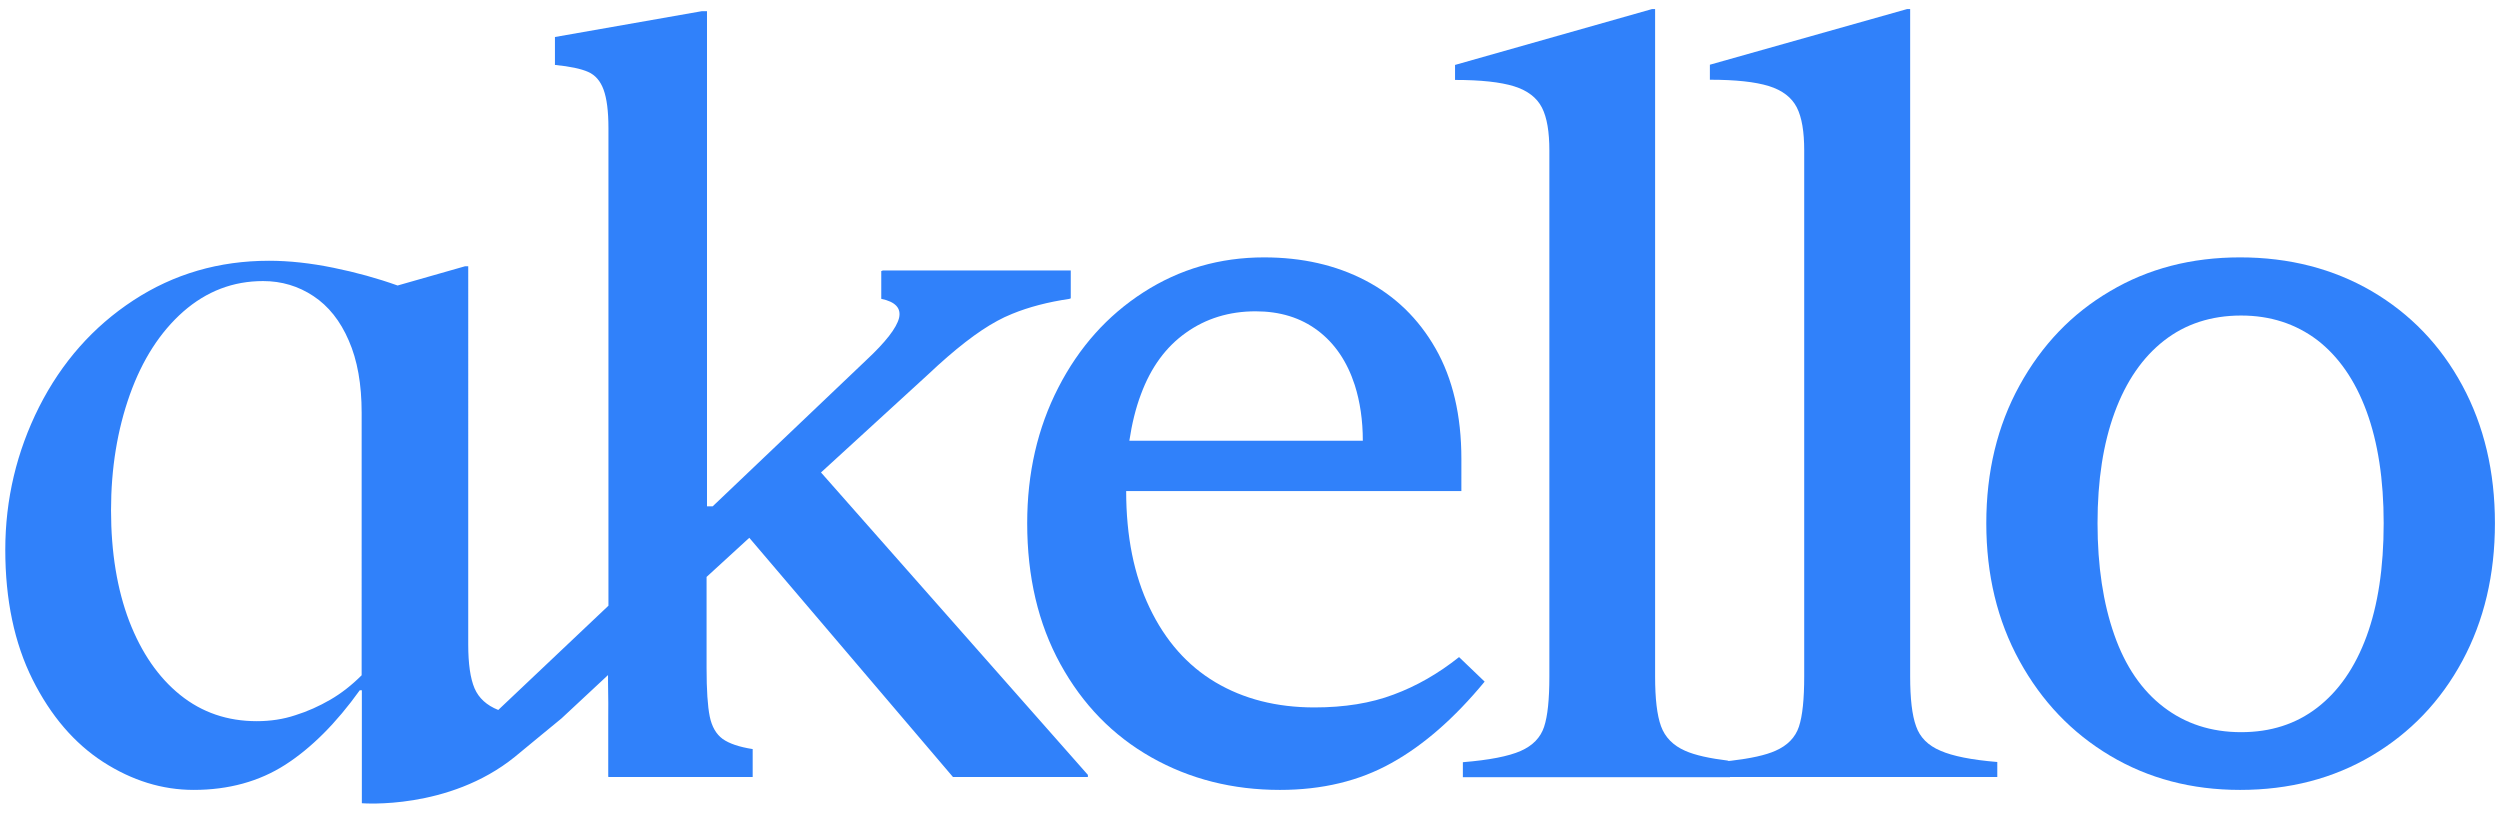 <?xml version="1.0" encoding="utf-8"?>
<!-- Generator: Adobe Illustrator 27.3.1, SVG Export Plug-In . SVG Version: 6.00 Build 0)  -->
<svg version="1.1" id="Layer_1" xmlns="http://www.w3.org/2000/svg" xmlns:xlink="http://www.w3.org/1999/xlink" x="0px" y="0px"
	 viewBox="0 0 1182.1 384.3" style="enable-background:new 0 0 1182.1 384.3;" xml:space="preserve">
<style type="text/css">
	.st0{fill:#001338;}
	.st1{fill:#FFFFFF;}
	.st2{fill:none;}
	.st3{fill:#E5E5E5;}
	.st4{fill:#3081FA;}
	.st5{fill:#161616;}
</style>
<path class="st2" d="M148.2,140.1c-7.1-4.7-15-7.1-23.8-7.1c-14.2,0-26.8,4.8-37.7,14.4c-11,9.6-19.4,22.7-25.3,39.3
	c-5.9,16.5-8.9,34.8-8.9,54.7c0,19.9,2.9,37.4,8.6,52.4c5.7,15,13.8,26.7,24.1,34.9c10.3,8.3,22.4,12.4,36.2,12.4
	c6.4,0,12.5-0.9,18.2-2.8c5.7-1.9,11.2-4.3,16.5-7.3c5.2-3,10.2-6.9,14.9-11.6V195.3c0-13.5-2-24.9-6.1-34.2
	C160.9,151.8,155.3,144.8,148.2,140.1z"/>
<g>
	<g>
		<path class="st4" d="M689.9,310.7c-9.8,7.8-20.1,13.7-30.9,17.7c-10.8,4.1-23.3,6.1-37.5,6.1c-17.9,0-33.5-4-46.8-11.9
			c-13.3-7.9-23.7-19.7-31.1-35.2c-7.4-15.4-11.1-33.8-11.1-55.2h158.5V217c0-20.6-4.1-38-12.2-52.2c-8.1-14.2-19.2-24.9-33.2-32.2
			c-14-7.3-30-10.9-47.9-10.9c-20.9,0-39.9,5.5-57,16.5c-17.1,11-30.5,26-40.3,45.1c-9.8,19.1-14.7,40.4-14.7,64.1
			c0,25.3,5.2,47.5,15.7,66.6c10.5,19.1,24.8,33.8,43,44.1c18.2,10.3,38.5,15.4,60.8,15.4c19.9,0,37.5-4.2,52.7-12.7
			c15.2-8.4,29.9-21.3,44.1-38.5L689.9,310.7z M560.8,157.3c9.4-6.7,20.4-10.1,32.9-10.1c11.5,0,21.3,3,29.4,9.1
			c8.1,6.1,13.9,14.7,17.5,25.8c2.5,7.9,3.8,16.7,3.8,26.3H534c1.2-8,3-15.4,5.5-22C544.2,173.7,551.3,164,560.8,157.3z"/>
	</g>
</g>
<g>
	<path class="st4" d="M817.4,359.7c-9-1.1-15.9-2.6-20.6-4.7c-5.7-2.5-9.5-6.4-11.4-11.6c-1.9-5.2-2.8-13.1-2.8-23.5V4.3h-1.5
		L688,30.7v7.1c12.2,0,21.4,1,27.9,3c6.4,2,10.8,5.4,13.2,10.1c2.4,4.7,3.5,11.5,3.5,20.3v248.7c0,10.8-0.8,18.7-2.5,23.8
		c-1.7,5.1-5.4,8.9-11.1,11.4c-5.7,2.5-14.9,4.3-27.3,5.3v7.1H818v-7.1C820.3,360.2,815.4,360,817.4,359.7z"/>
</g>
<g>
	<path class="st4" d="M906,343.4c-1.9-5.2-2.8-13.1-2.8-23.5V4.3h-1.5l-93.2,26.3v7.1c12.2,0,21.4,1,27.9,3
		c6.4,2,10.8,5.4,13.2,10.1c2.4,4.7,3.5,11.5,3.5,20.3v248.7c0,10.8-0.8,18.7-2.5,23.8c-1.7,5.1-5.4,8.9-11.1,11.4
		c-4.7,2.1-11.7,3.6-20.9,4.7c-2,0.2-4.2,0.4-6.4,0.6v7.1h12.7h119.5v-7.1c-12.2-1-21.1-2.8-26.8-5.3
		C911.6,352.5,907.8,348.6,906,343.4z"/>
</g>
<g>
	<g>
		<path class="st4" d="M1164.3,182.3c-10.3-19.1-24.6-33.9-42.8-44.6c-18.2-10.6-39-16-62.3-16c-23,0-43.5,5.3-61.5,16
			c-18.1,10.6-32.3,25.5-42.8,44.6c-10.5,19.1-15.7,40.8-15.7,65.1s5.2,46,15.7,65.1c10.5,19.1,24.7,34,42.8,44.8
			c18.1,10.8,38.6,16.2,61.5,16.2c23.3,0,44.1-5.4,62.3-16.2c18.2-10.8,32.5-25.7,42.8-44.8c10.3-19.1,15.4-40.8,15.4-65.1
			S1174.6,201.4,1164.3,182.3z M1119,300.9c-5.4,14.7-13.2,25.9-23.3,33.7c-10.1,7.8-22.1,11.6-36,11.6c-14.2,0-26.4-4-36.7-11.9
			c-10.3-7.9-18.1-19.3-23.3-34.2c-5.2-14.8-7.9-32.4-7.9-52.7c0-20.3,2.7-37.7,8.1-52.4c5.4-14.7,13.2-26,23.3-33.9
			c10.1-7.9,22.3-11.9,36.5-11.9c13.8,0,25.8,3.9,36,11.6c10.1,7.8,17.9,19,23.3,33.7c5.4,14.7,8.1,32.3,8.1,52.9
			C1127.1,268.4,1124.4,286.2,1119,300.9z"/>
	</g>
</g>
<g>
	<g>
		<path class="st4" d="M388.2,223.4l50.7-46.4c12.5-11.8,23.4-20.3,32.7-25.3c2.2-1.2,4.5-2.3,7-3.3c7.8-3.2,16.9-5.6,27.2-7.1v-0.1
			c0.2,0,0.3-0.1,0.5-0.1v-13.2h-89.1v0.2h-0.5v13.2c6.7,1.4,9.5,4.4,8.4,9.1c-1.2,4.7-6.3,11.3-15.4,19.8l-72.7,69.2h-2.7V5.3h-2.5
			l-69.4,12.2v13.2c7.1,0.7,12.3,1.8,15.7,3.3c3.4,1.5,5.8,4.3,7.3,8.4s2.3,10.1,2.3,18.2v225.8l-52.1,49.3
			c-5.5-2.2-9.2-5.6-11.2-10.2c-2-4.7-3-11.6-3-20.8V125.9h-1.5l-31.9,9.1c-9.5-3.4-19.6-6.2-30.4-8.4c-10.8-2.2-20.9-3.3-30.4-3.3
			c-23.6,0-45,6.2-64.1,18.7c-19.1,12.5-33.9,29.3-44.6,50.4c-10.6,21.1-16,43.6-16,67.6c0,23.6,4.3,44.1,12.9,61.3
			c8.6,17.2,19.8,30.2,33.4,39c13.7,8.8,27.9,13.2,42.8,13.2c16.5,0,31-4,43.3-11.9c12.3-7.9,24.1-19.7,35.2-35.2h1v40.8v4.8v7.8
			c0,0,41,3.4,72.3-21.9c5.8-4.7,19.3-16,22.1-18.2l22-20.5l0,0l0,3c0.2,8.7,0.1,12.7,0.1,17.5v6.7v8.8v12c0,0.1,0.1,0.2,0.2,0.2
			h8.5h59.6v-13.2c-6.4-1-11.1-2.6-14.2-4.8c-3-2.2-5.1-5.7-6.1-10.6c-1-4.9-1.5-12.6-1.5-23v-43l20.2-18.5l96.3,113.1h63.8v-1
			L388.2,223.4z M171,319.3c-4.7,4.7-9.7,8.6-14.9,11.6c-5.2,3-10.7,5.5-16.5,7.3c-5.7,1.9-11.8,2.8-18.2,2.8
			c-13.8,0-25.9-4.1-36.2-12.4c-10.3-8.3-18.3-19.9-24.1-34.9c-5.7-15-8.6-32.5-8.6-52.4c0-19.9,3-38.1,8.9-54.7
			c5.9-16.5,14.3-29.6,25.3-39.3c11-9.6,23.5-14.4,37.7-14.4c8.8,0,16.7,2.4,23.8,7.1c7.1,4.7,12.7,11.7,16.7,21
			c4.1,9.3,6.1,20.7,6.1,34.2V319.3z"/>
	</g>
</g>
</svg>
